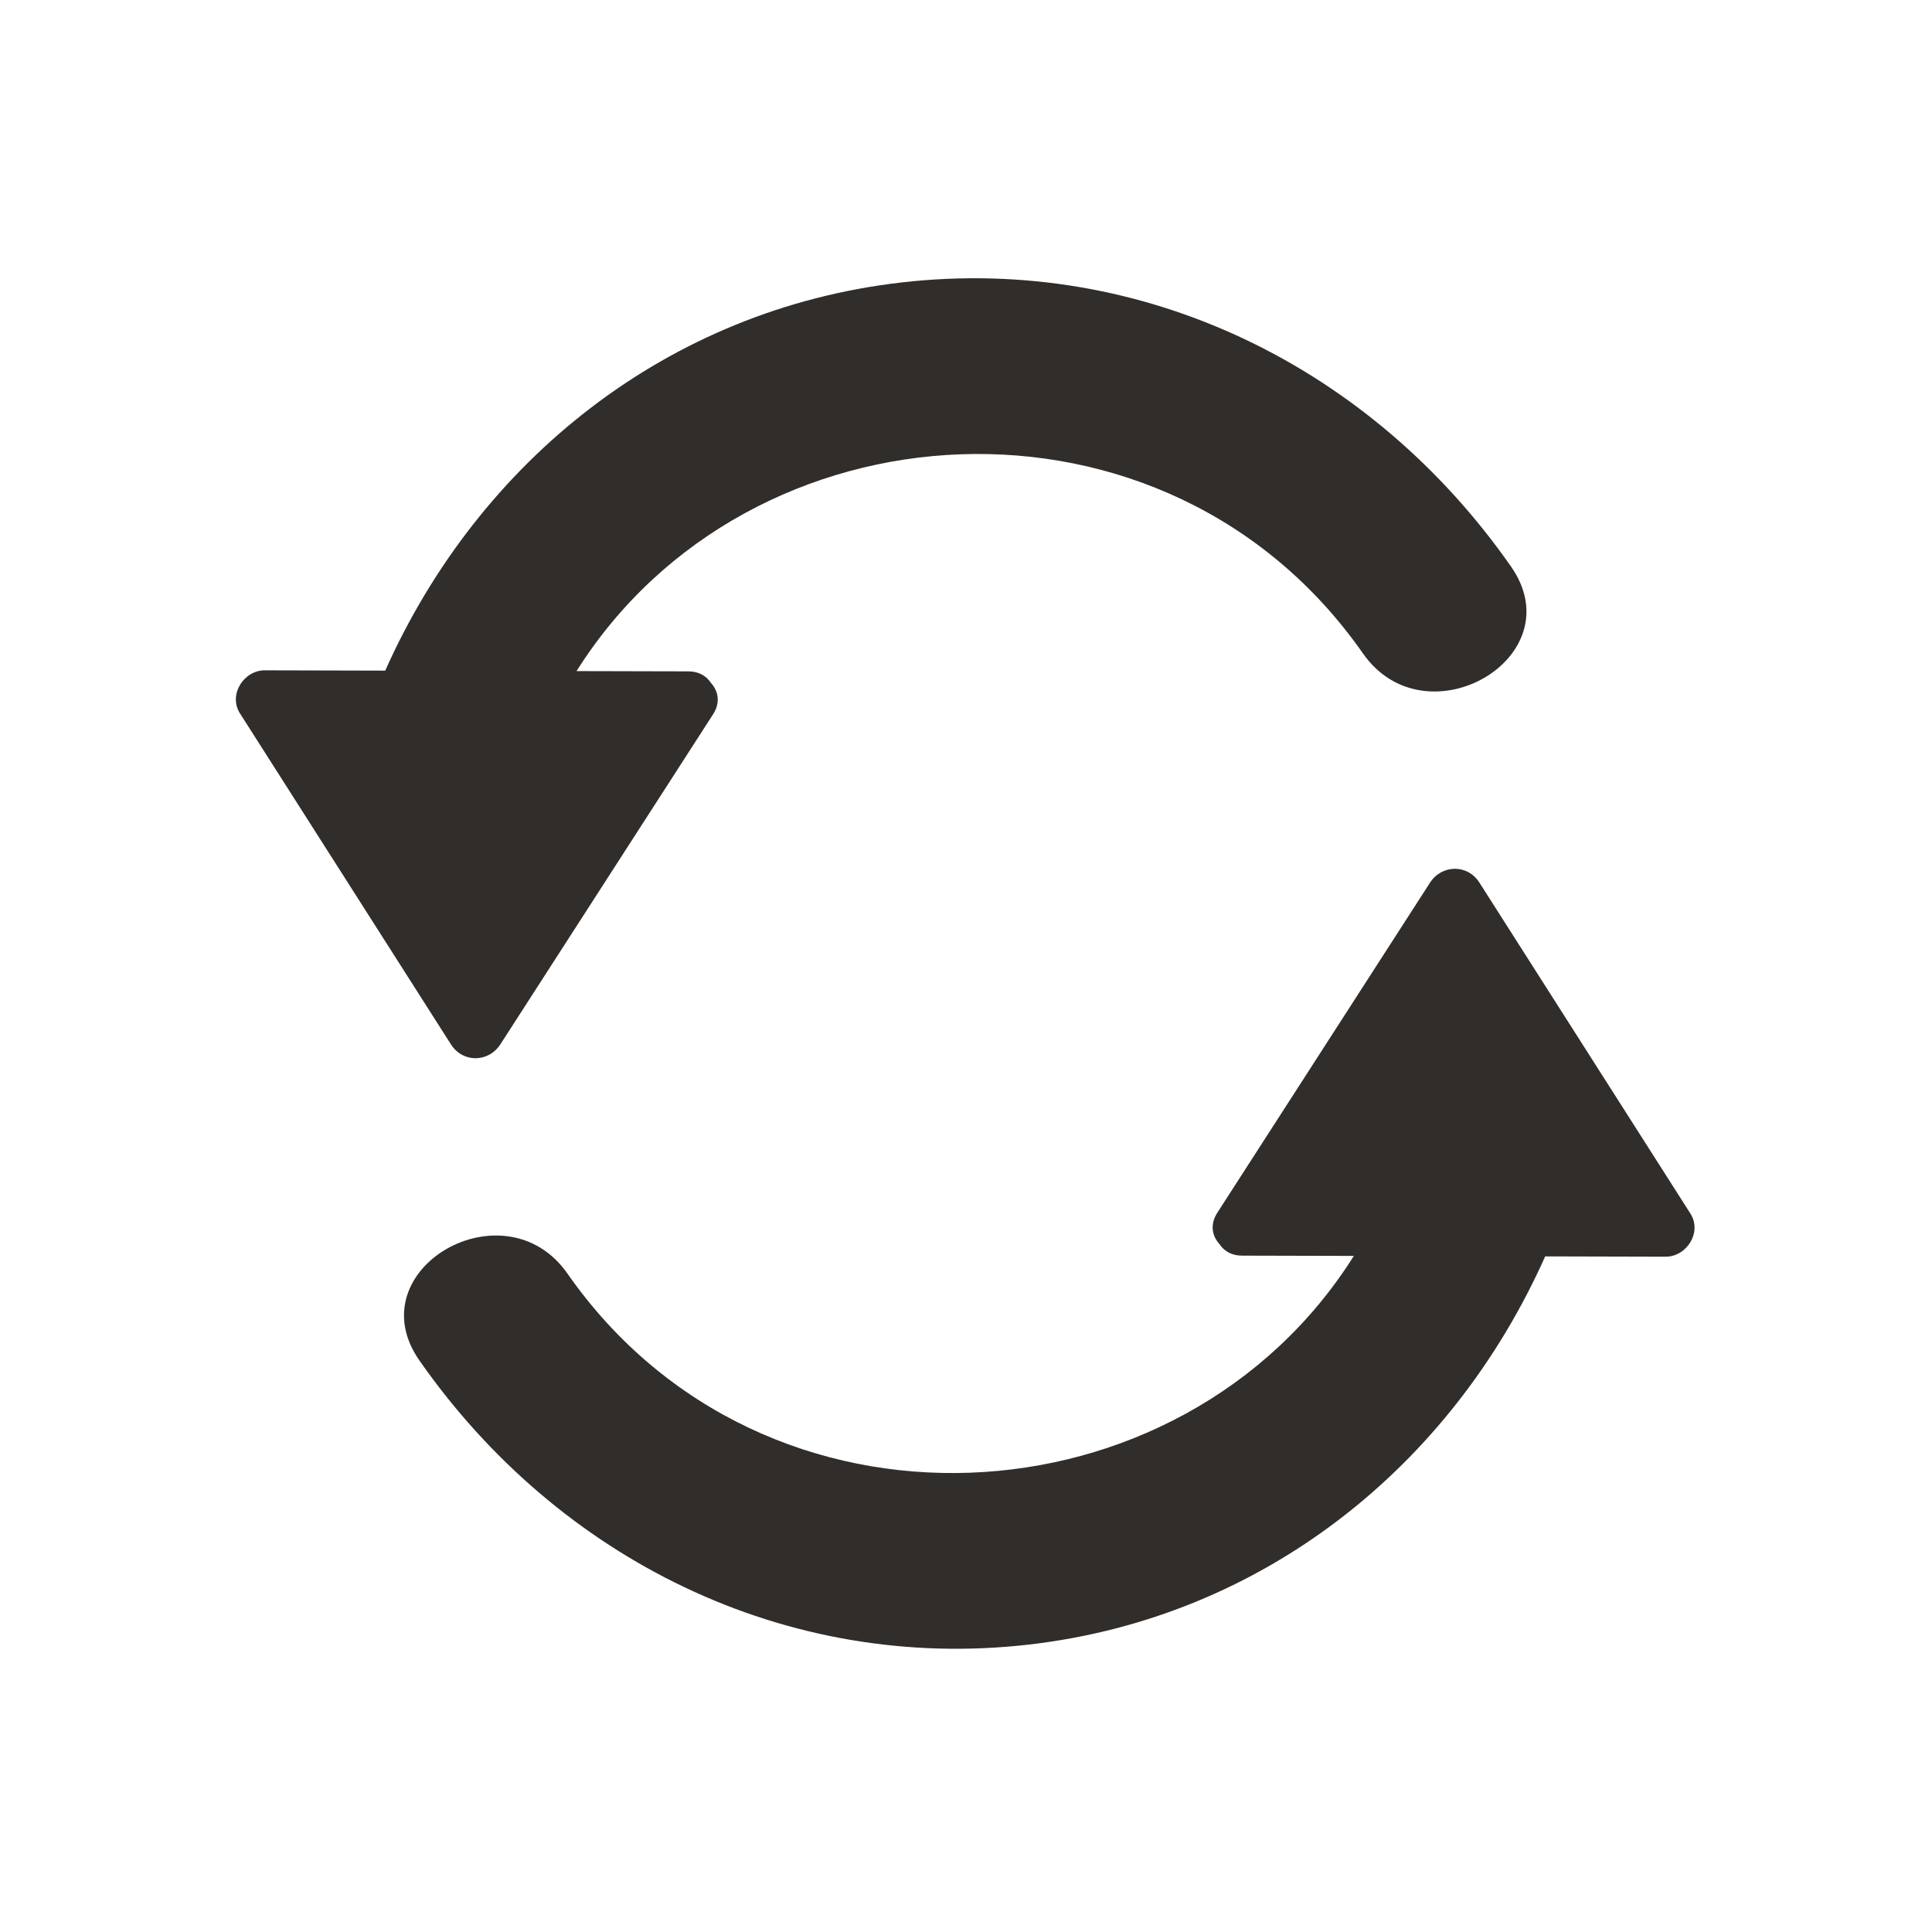 <?xml version="1.0" encoding="iso-8859-1"?>
<svg version="1.1" id="Layer_1" xmlns="http://www.w3.org/2000/svg" xmlns:xlink="http://www.w3.org/1999/xlink" x="0px"
     y="0px"
     viewBox="0 0 473.677 473.677" style="enable-background:new 0 0 473.677 473.677;" xml:space="preserve">
<g>
<path fill="#312D2A" d="M370.457,138.893c-33.97-48.633-89.75-76.478-149.366-69.65C163.73,75.81,117.43,112.9,94.45,164.42
	c-9.839-0.026-19.674-0.049-29.513-0.075c-5.187-0.011-9.016,5.991-6.099,10.564c17.243,27.052,34.49,54.108,51.733,81.16
	c2.909,4.57,9.218,4.458,12.12-0.045c17.378-26.966,34.759-53.936,52.141-80.902c1.877-2.913,1.245-5.729-0.512-7.674
	c-1.096-1.657-2.913-2.838-5.512-2.846c-9.151-0.022-18.301-0.045-27.452-0.067c42.216-67.088,144.695-73.21,192.801-4.338
	C349.572,182.254,386.029,161.189,370.457,138.893z"/>
    <path fill="#312D2A" d="M414.449,297.545c-17.243-27.052-34.494-54.108-51.741-81.16c-2.909-4.57-9.218-4.458-12.12,0.045
	c-17.374,26.966-34.756,53.936-52.133,80.902c-1.881,2.917-1.245,5.733,0.52,7.681c1.092,1.653,2.909,2.831,5.505,2.838
	c9.151,0.022,18.301,0.045,27.448,0.067c-42.22,67.08-144.695,73.228-192.797,4.342c-15.407-22.06-51.86-0.995-36.293,21.304
	c33.963,48.633,89.746,76.474,149.359,69.65c57.361-6.57,103.657-43.663,126.644-95.18c9.835,0.026,19.674,0.049,29.513,0.075
	C413.537,308.124,417.366,302.118,414.449,297.545z"/>
</g>
</svg>
